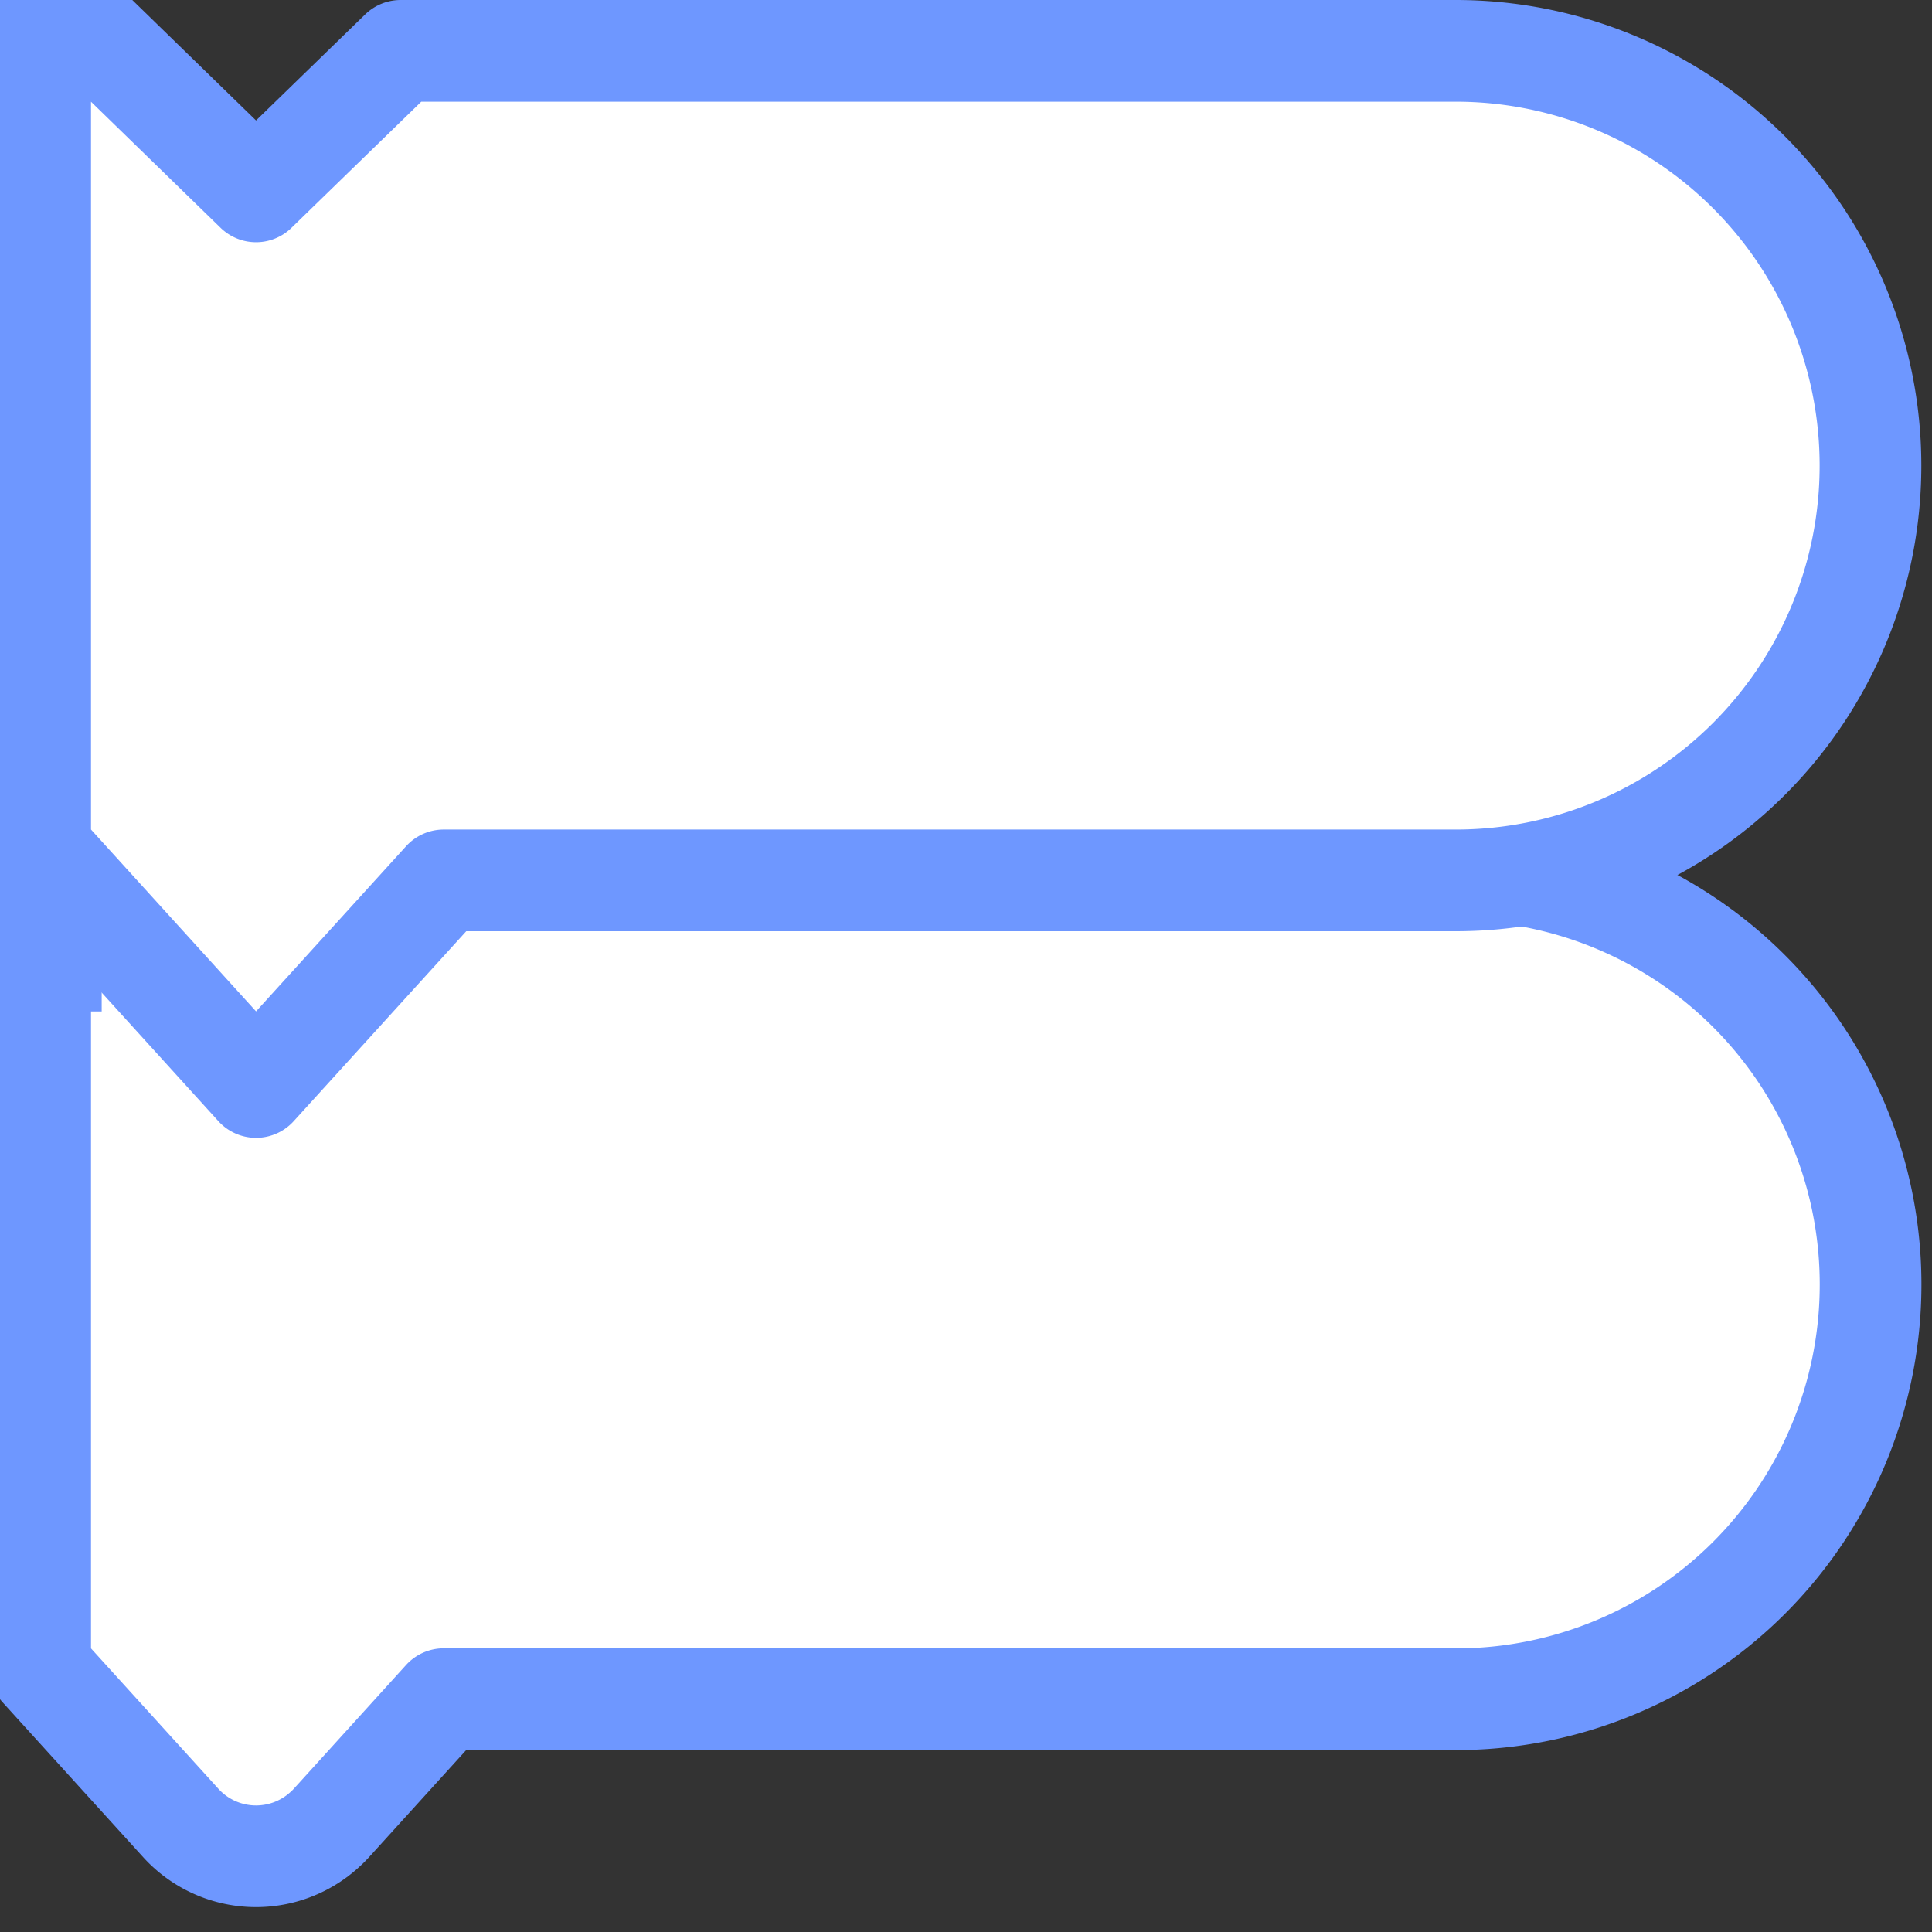 <svg xmlns="http://www.w3.org/2000/svg" width="19" height="19" viewBox="0 0 19 19">
    <rect x="0" y="0" width="19" height="19" fill="#333333" stroke="none"/>
    <g fill="none" fill-rule="evenodd">
        <g fill-rule="nonzero">
            <path fill="#FFF" stroke="#6E97FF" stroke-linecap="round" stroke-linejoin="round" d="M4.364 16.71l-1.105 1.218c-.033.035-.033.035-.069.068a1 1 0 0 1-1.412-.068L.395 16.404V7.869l2.123 2.065L3.94 8.553h10.377a4.079 4.079 0 0 1 0 8.158H4.364z"/>
            <path fill="#6E97FF" d="M0 7.263h1v2.684H0z"/>
            <g fill="#FFF" stroke="#6E97FF" stroke-linecap="round" stroke-linejoin="round">
                <path d="M4.364 8.658L2.518 10.69.395 8.351V-.184l2.123 2.066L3.94.5H14.316a4.079 4.079 0 1 1 0 8.158H4.364z"/>
            </g>
        </g>
    </g>
</svg>
